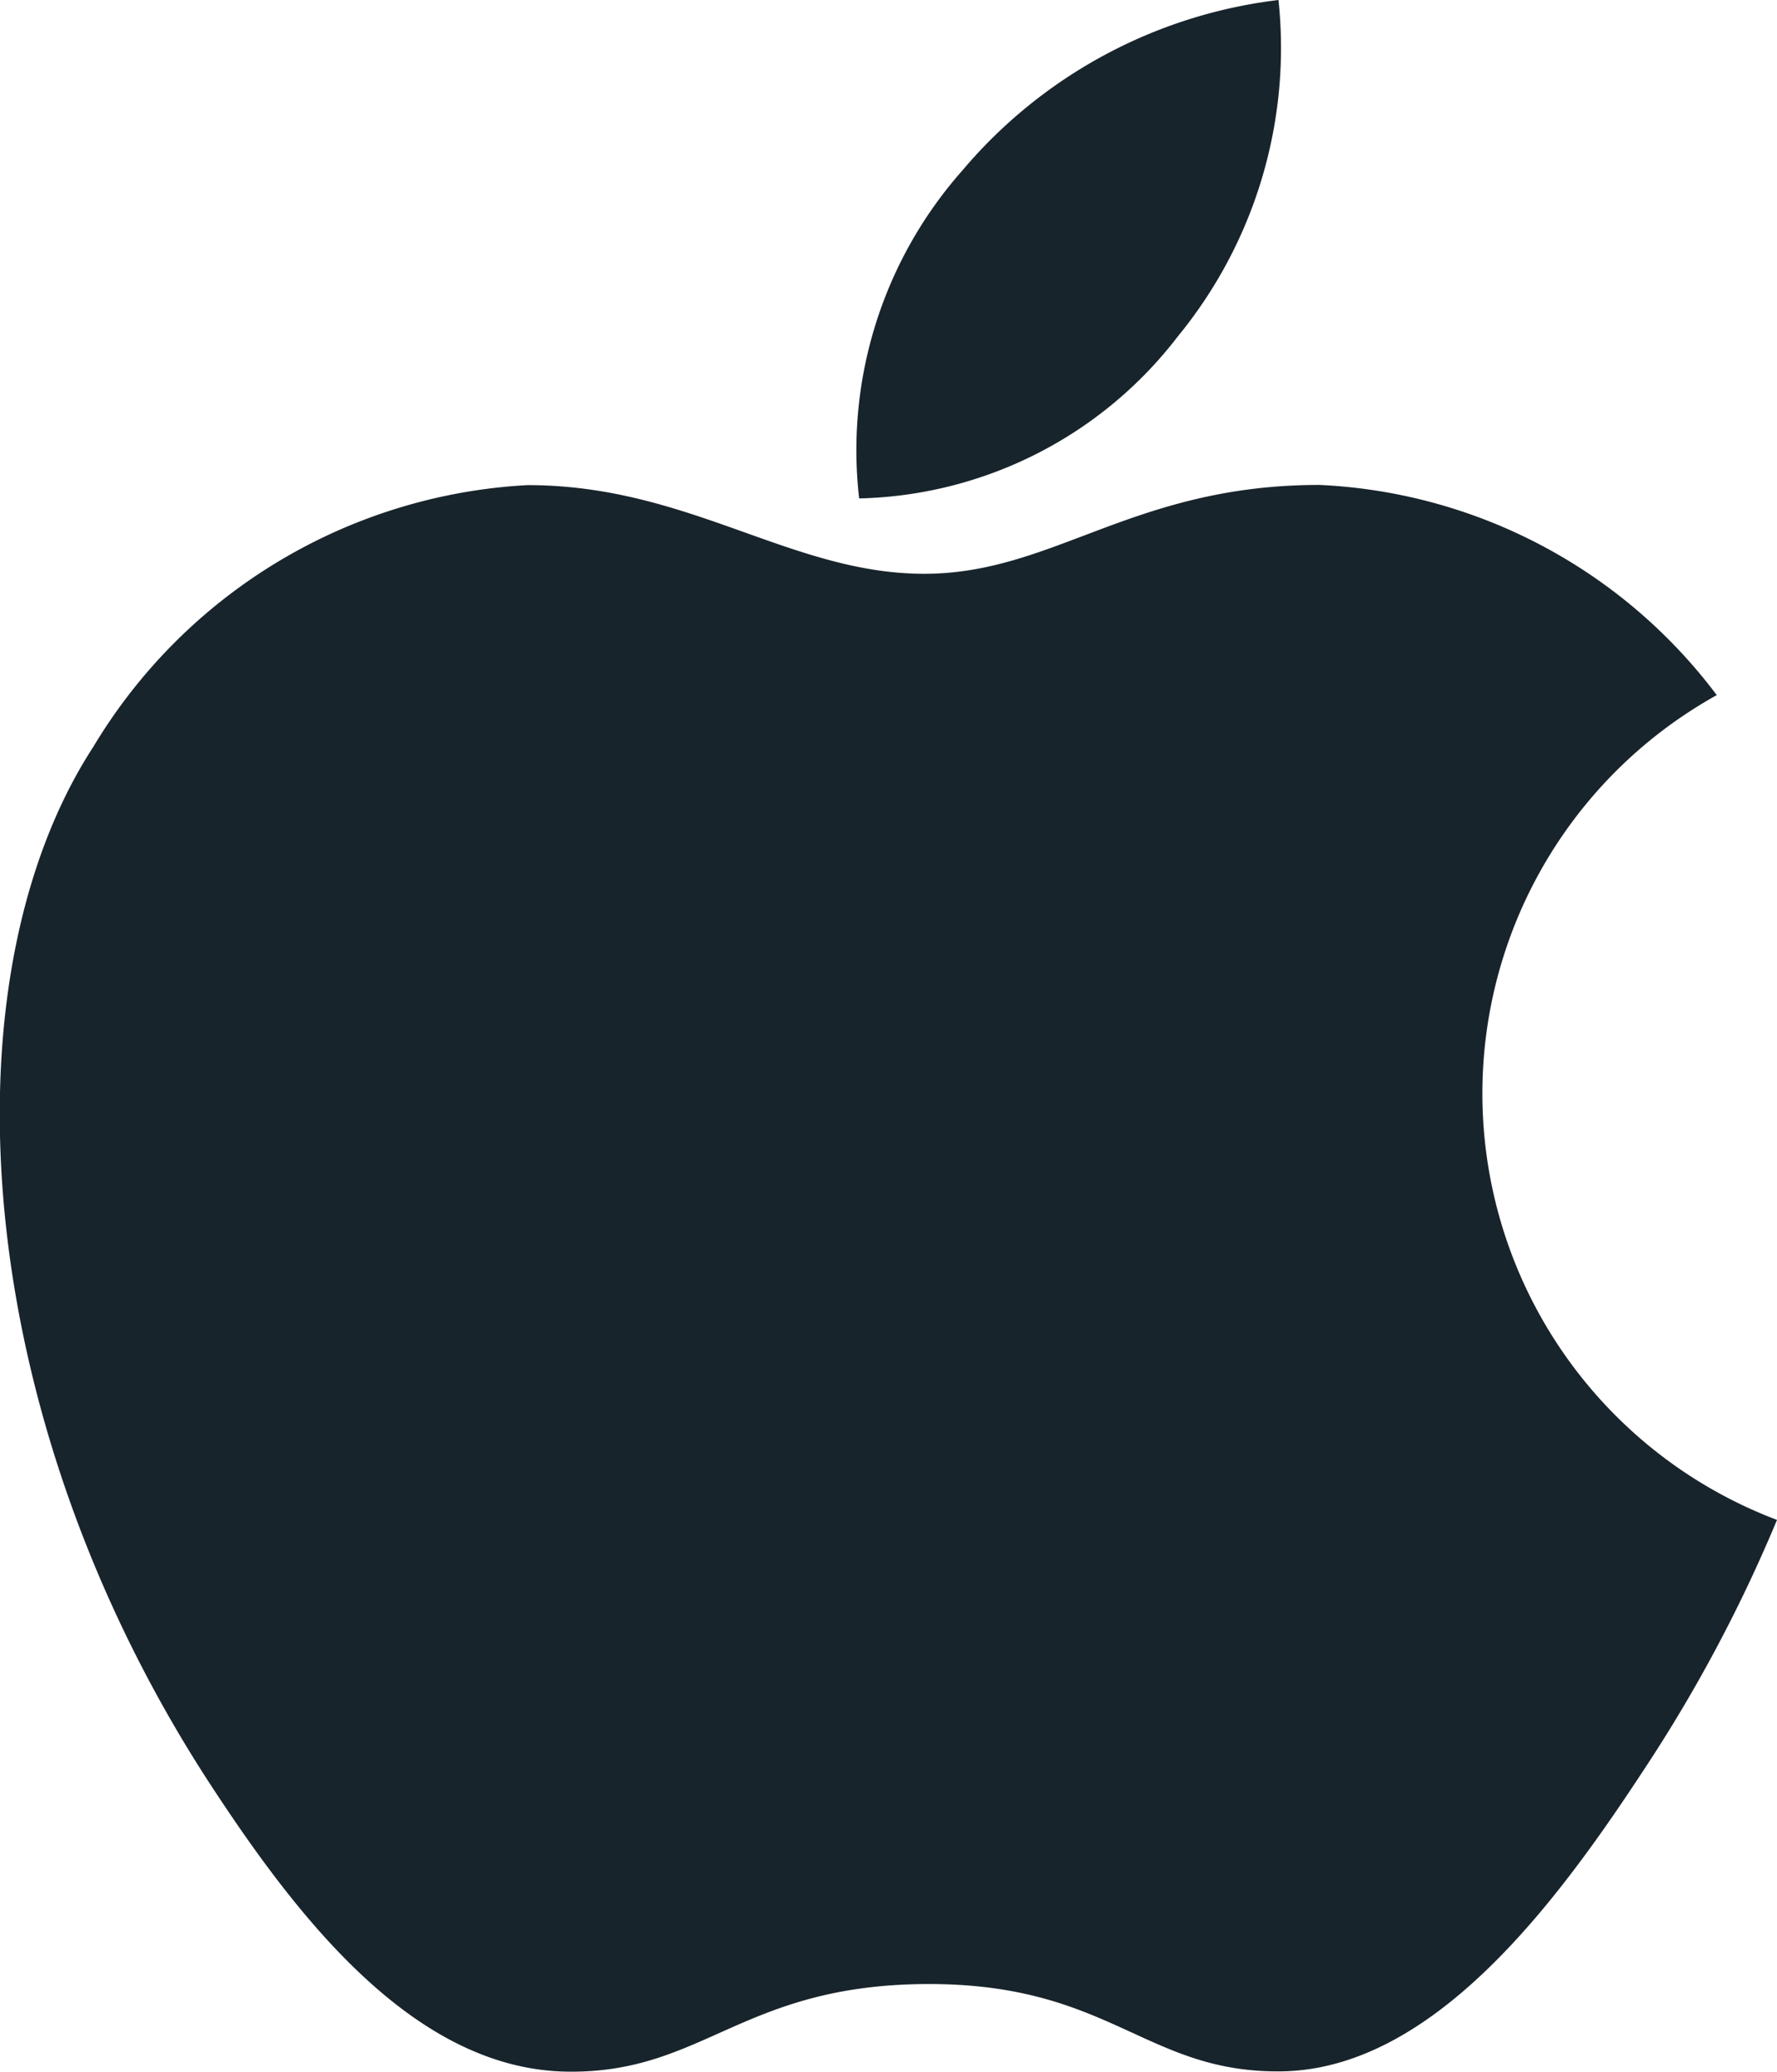 <svg id="그룹_11" data-name="그룹 11" xmlns="http://www.w3.org/2000/svg" width="18.557" height="21.635" viewBox="0 0 18.557 21.635">
  <path id="패스_276" data-name="패스 276" d="M18.558,68.588a15.594,15.594,0,0,1-1.4,2.624c-.912,1.39-2.2,3.12-3.786,3.135-1.415.013-1.777-.922-3.7-.912s-2.319.928-3.734.915c-1.591-.015-2.808-1.578-3.719-2.967C-.329,67.5-.6,62.938.976,60.514a5.637,5.637,0,0,1,4.535-2.732c1.687,0,2.747.926,4.142.926,1.353,0,2.177-.928,4.127-.928a5.5,5.5,0,0,1,4.149,2.195A4.76,4.76,0,0,0,18.558,68.588Z" transform="translate(-0.001 -52.716)" fill="#18242b"/>
  <g id="그룹_10" data-name="그룹 10" transform="translate(8.92)">
    <path id="패스_277" data-name="패스 277" d="M105.34,3.513A4.752,4.752,0,0,0,106.391,0a5.112,5.112,0,0,0-3.3,1.779,4.406,4.406,0,0,0-1.079,3.426A4.316,4.316,0,0,0,105.34,3.513Z" transform="translate(-101.96)" fill="#18242b"/>
  </g>
</svg>
